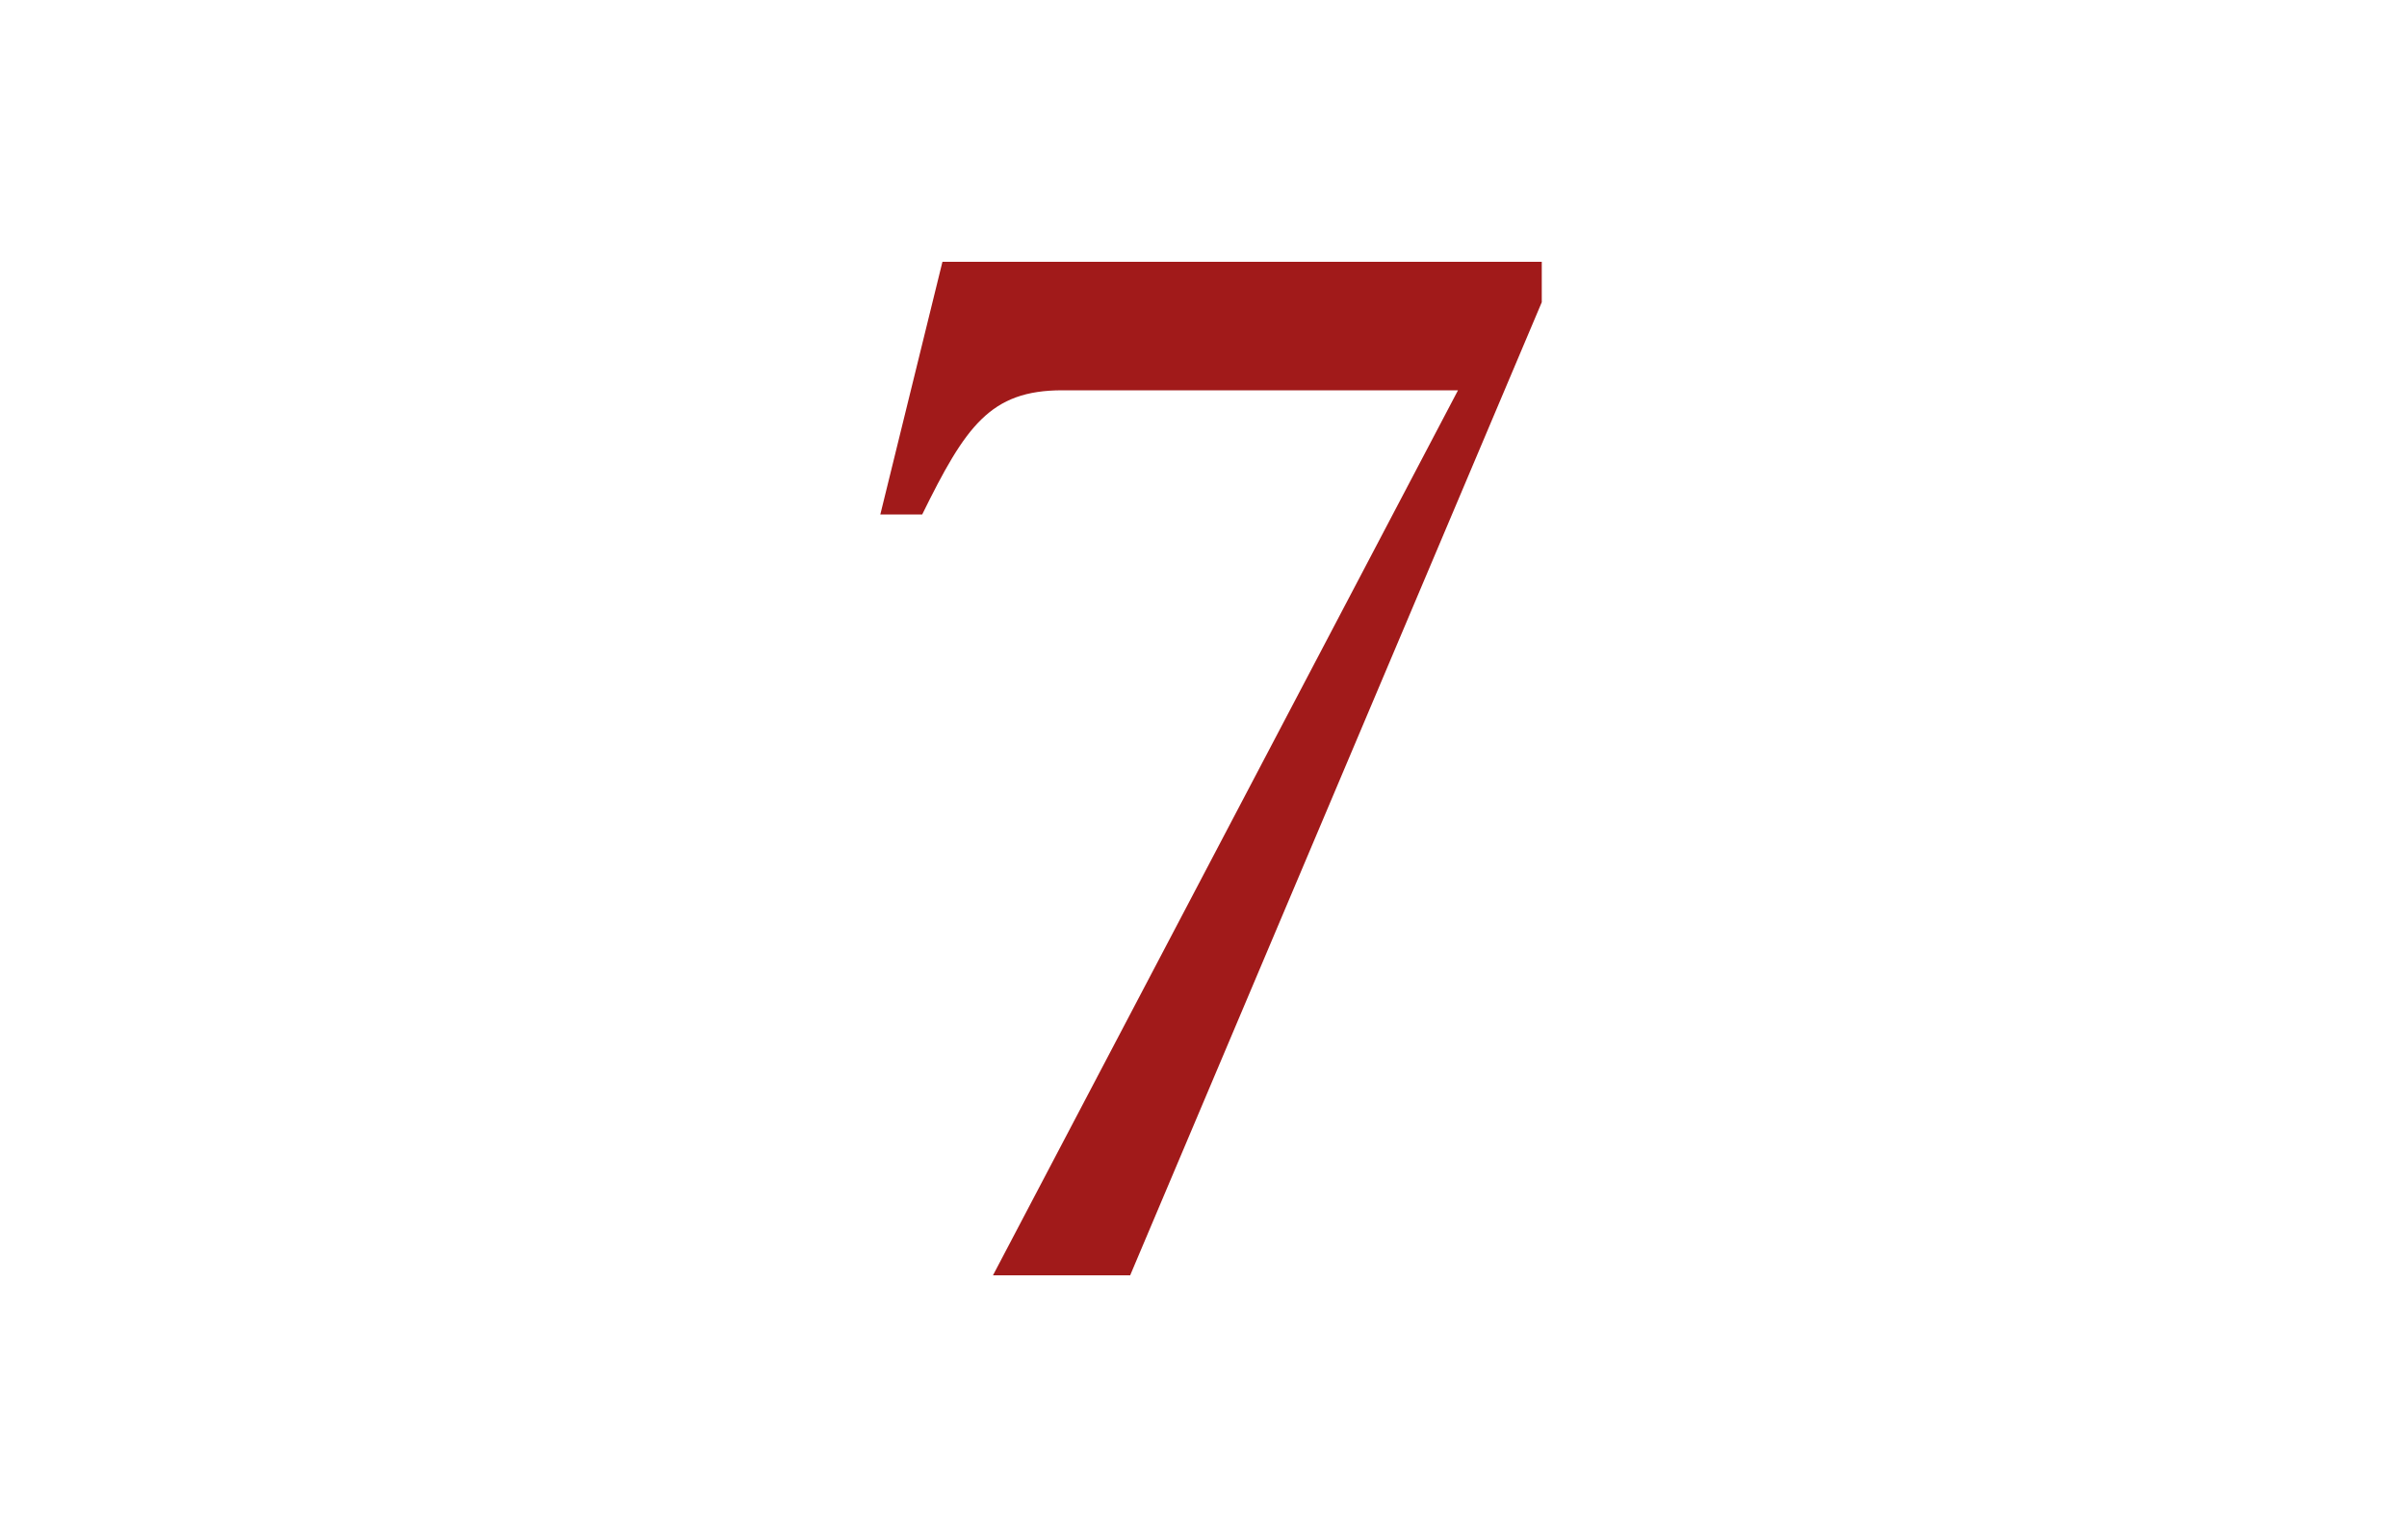 <svg width="200" height="128" viewBox="0 0 200 128" fill="none" xmlns="http://www.w3.org/2000/svg">
<path d="M121.147 32.44L82.507 106H93.907L128.107 25.12V21.76H78.308L73.147 42.76H76.627C80.228 35.44 82.267 32.44 88.267 32.44H121.147Z" fill="#A11A1A"/>
</svg>
